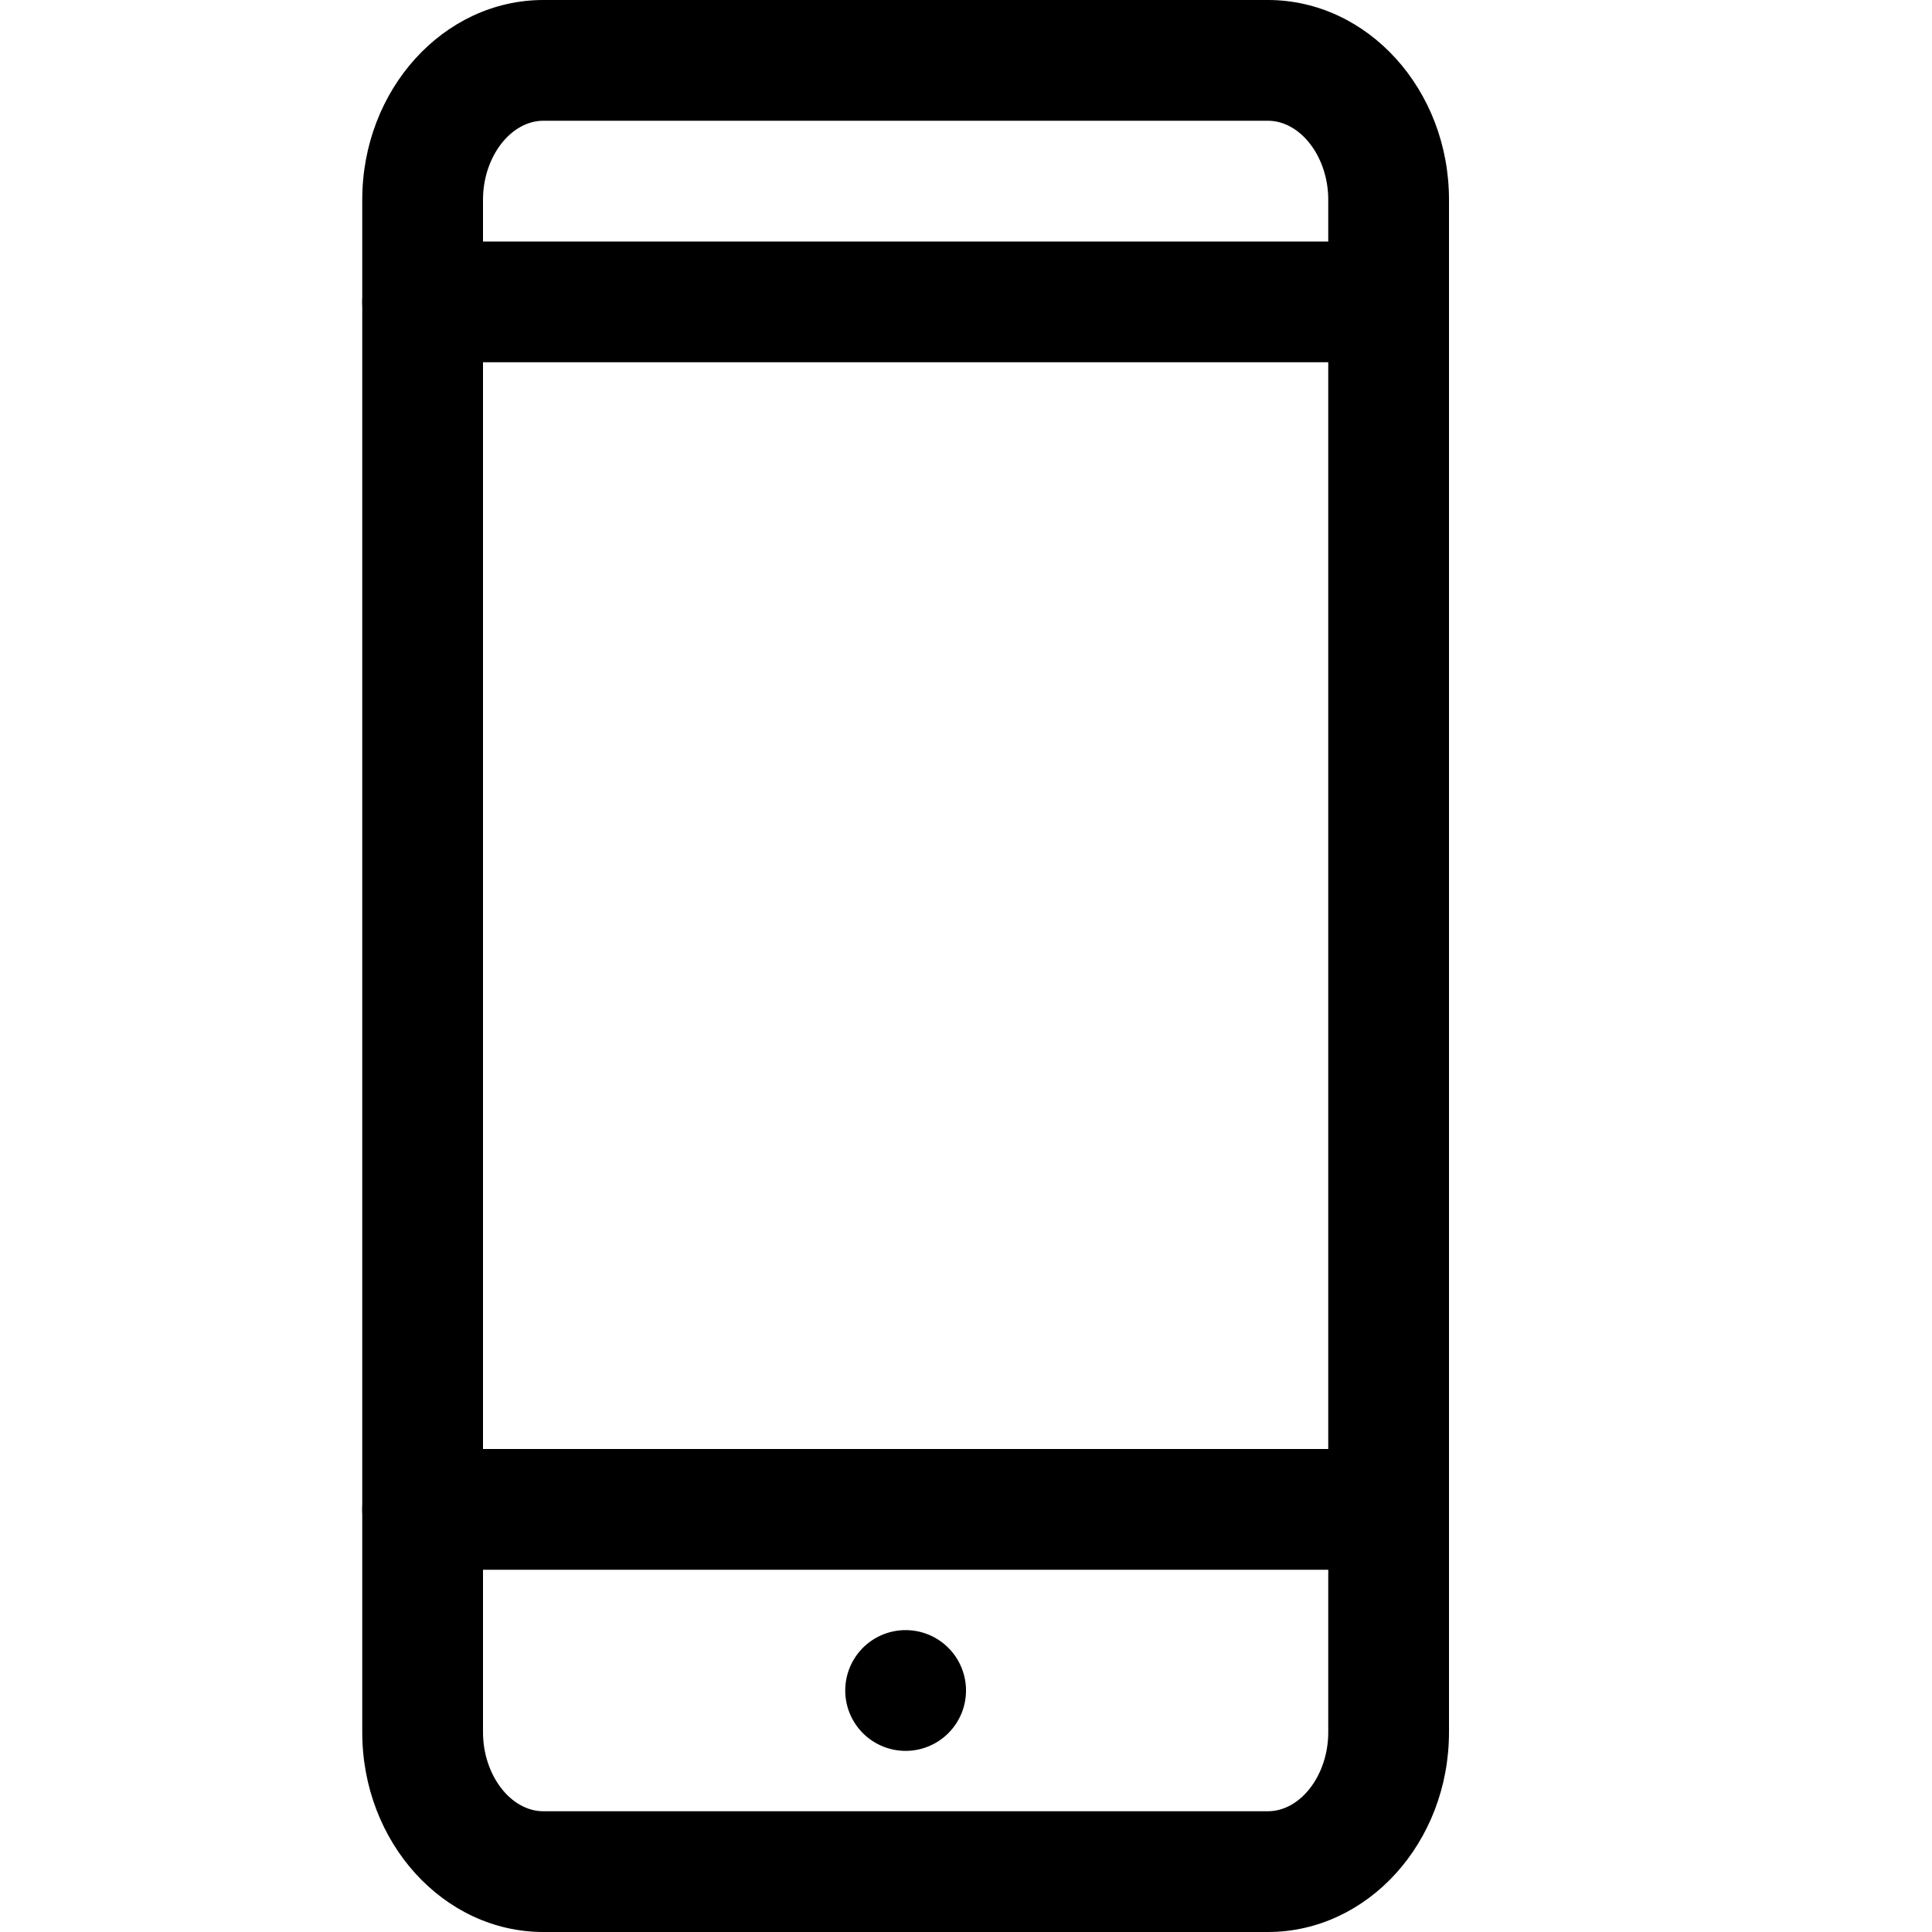 <svg baseProfile="tiny" xmlns="http://www.w3.org/2000/svg" viewBox="0 0 16 16"><path d="M10.5 16h-6c-.827 0-1.5-.742-1.5-1.654V1.654C3 .742 3.673 0 4.5 0h6c.827 0 1.5.742 1.5 1.654v12.691c0 .913-.673 1.655-1.5 1.655zm-6-15c-.271 0-.5.3-.5.654v12.691c0 .355.229.655.5.655h6c.271 0 .5-.3.5-.654V1.654C11 1.3 10.771 1 10.5 1h-6z"/><path d="M11.5 13h-8a.5.5 0 0 1 0-1h8a.5.5 0 0 1 0 1zM11.5 3h-8a.5.5 0 0 1 0-1h8a.5.5 0 0 1 0 1zM7.5 13.5a.5.5 0 1 0 0 1 .5.5 0 0 0 0-1z"/></svg>